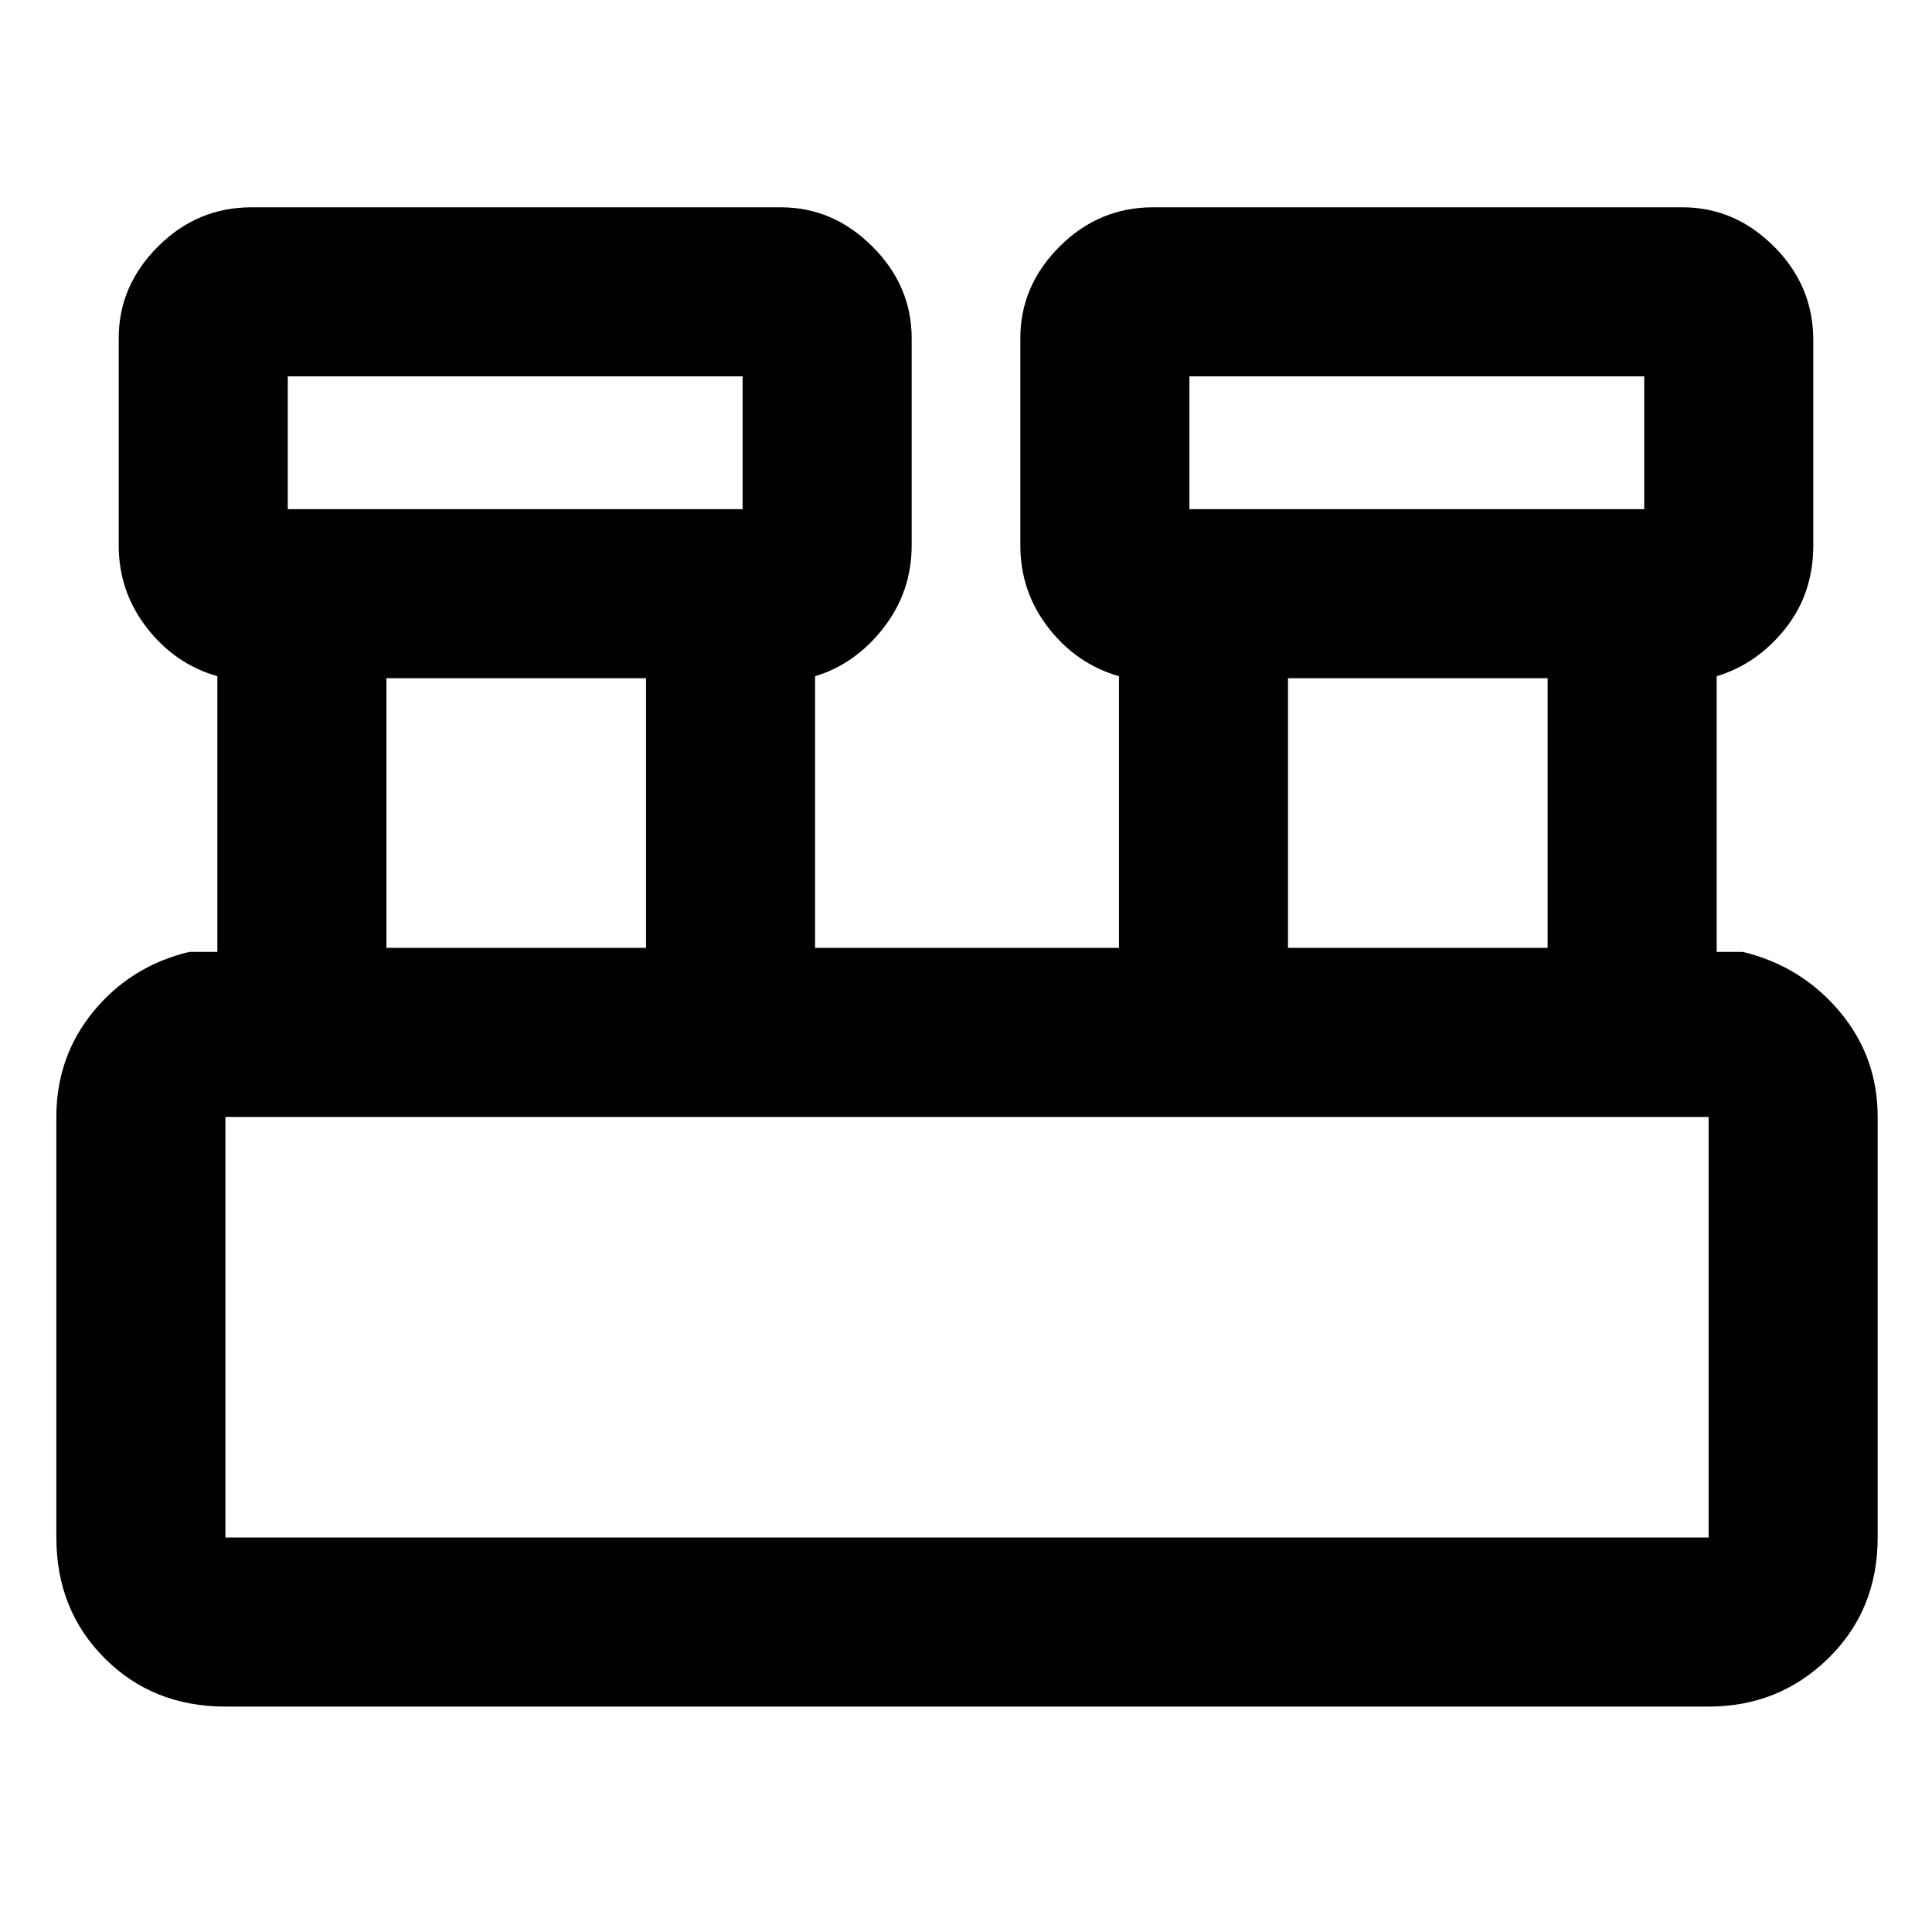 <svg xmlns="http://www.w3.org/2000/svg" height="40" width="40"><path d="M4.667 35.333q-1.5 0-2.5-1t-1-2.5v-8.708q0-1.25.77-2.187.771-.938 1.98-1.23H4.5V14q-.875-.25-1.458-1-.584-.75-.584-1.708V7q0-1.083.813-1.896.812-.812 1.937-.812h10.959q1.083 0 1.895.812.813.813.813 1.896v4.292q0 .958-.583 1.708-.584.75-1.417 1v5.625h6.292V14q-.875-.25-1.459-1-.583-.75-.583-1.708V7q0-1.083.813-1.896.812-.812 1.937-.812h10.958q1.084 0 1.896.812.813.813.813 1.938v4.25q0 1-.584 1.729-.583.729-1.416.979v5.708h.541q1.209.292 2 1.23.792.937.792 2.187v8.708q0 1.5-1.021 2.5t-2.479 1Zm19.958-24.791h9.417v-2.75h-9.417Zm-18.667 0h9.417v-2.75H5.958Zm20.709 9.083h5.375v-5.583h-5.375ZM8 19.625h5.375v-5.583H8ZM4.667 31.833h30.708v-8.708H4.667v8.708Zm1.291-21.291v-2.75 2.75Zm18.667 0v-2.75 2.75ZM4.667 31.833v-8.708 8.708Z"/></svg>